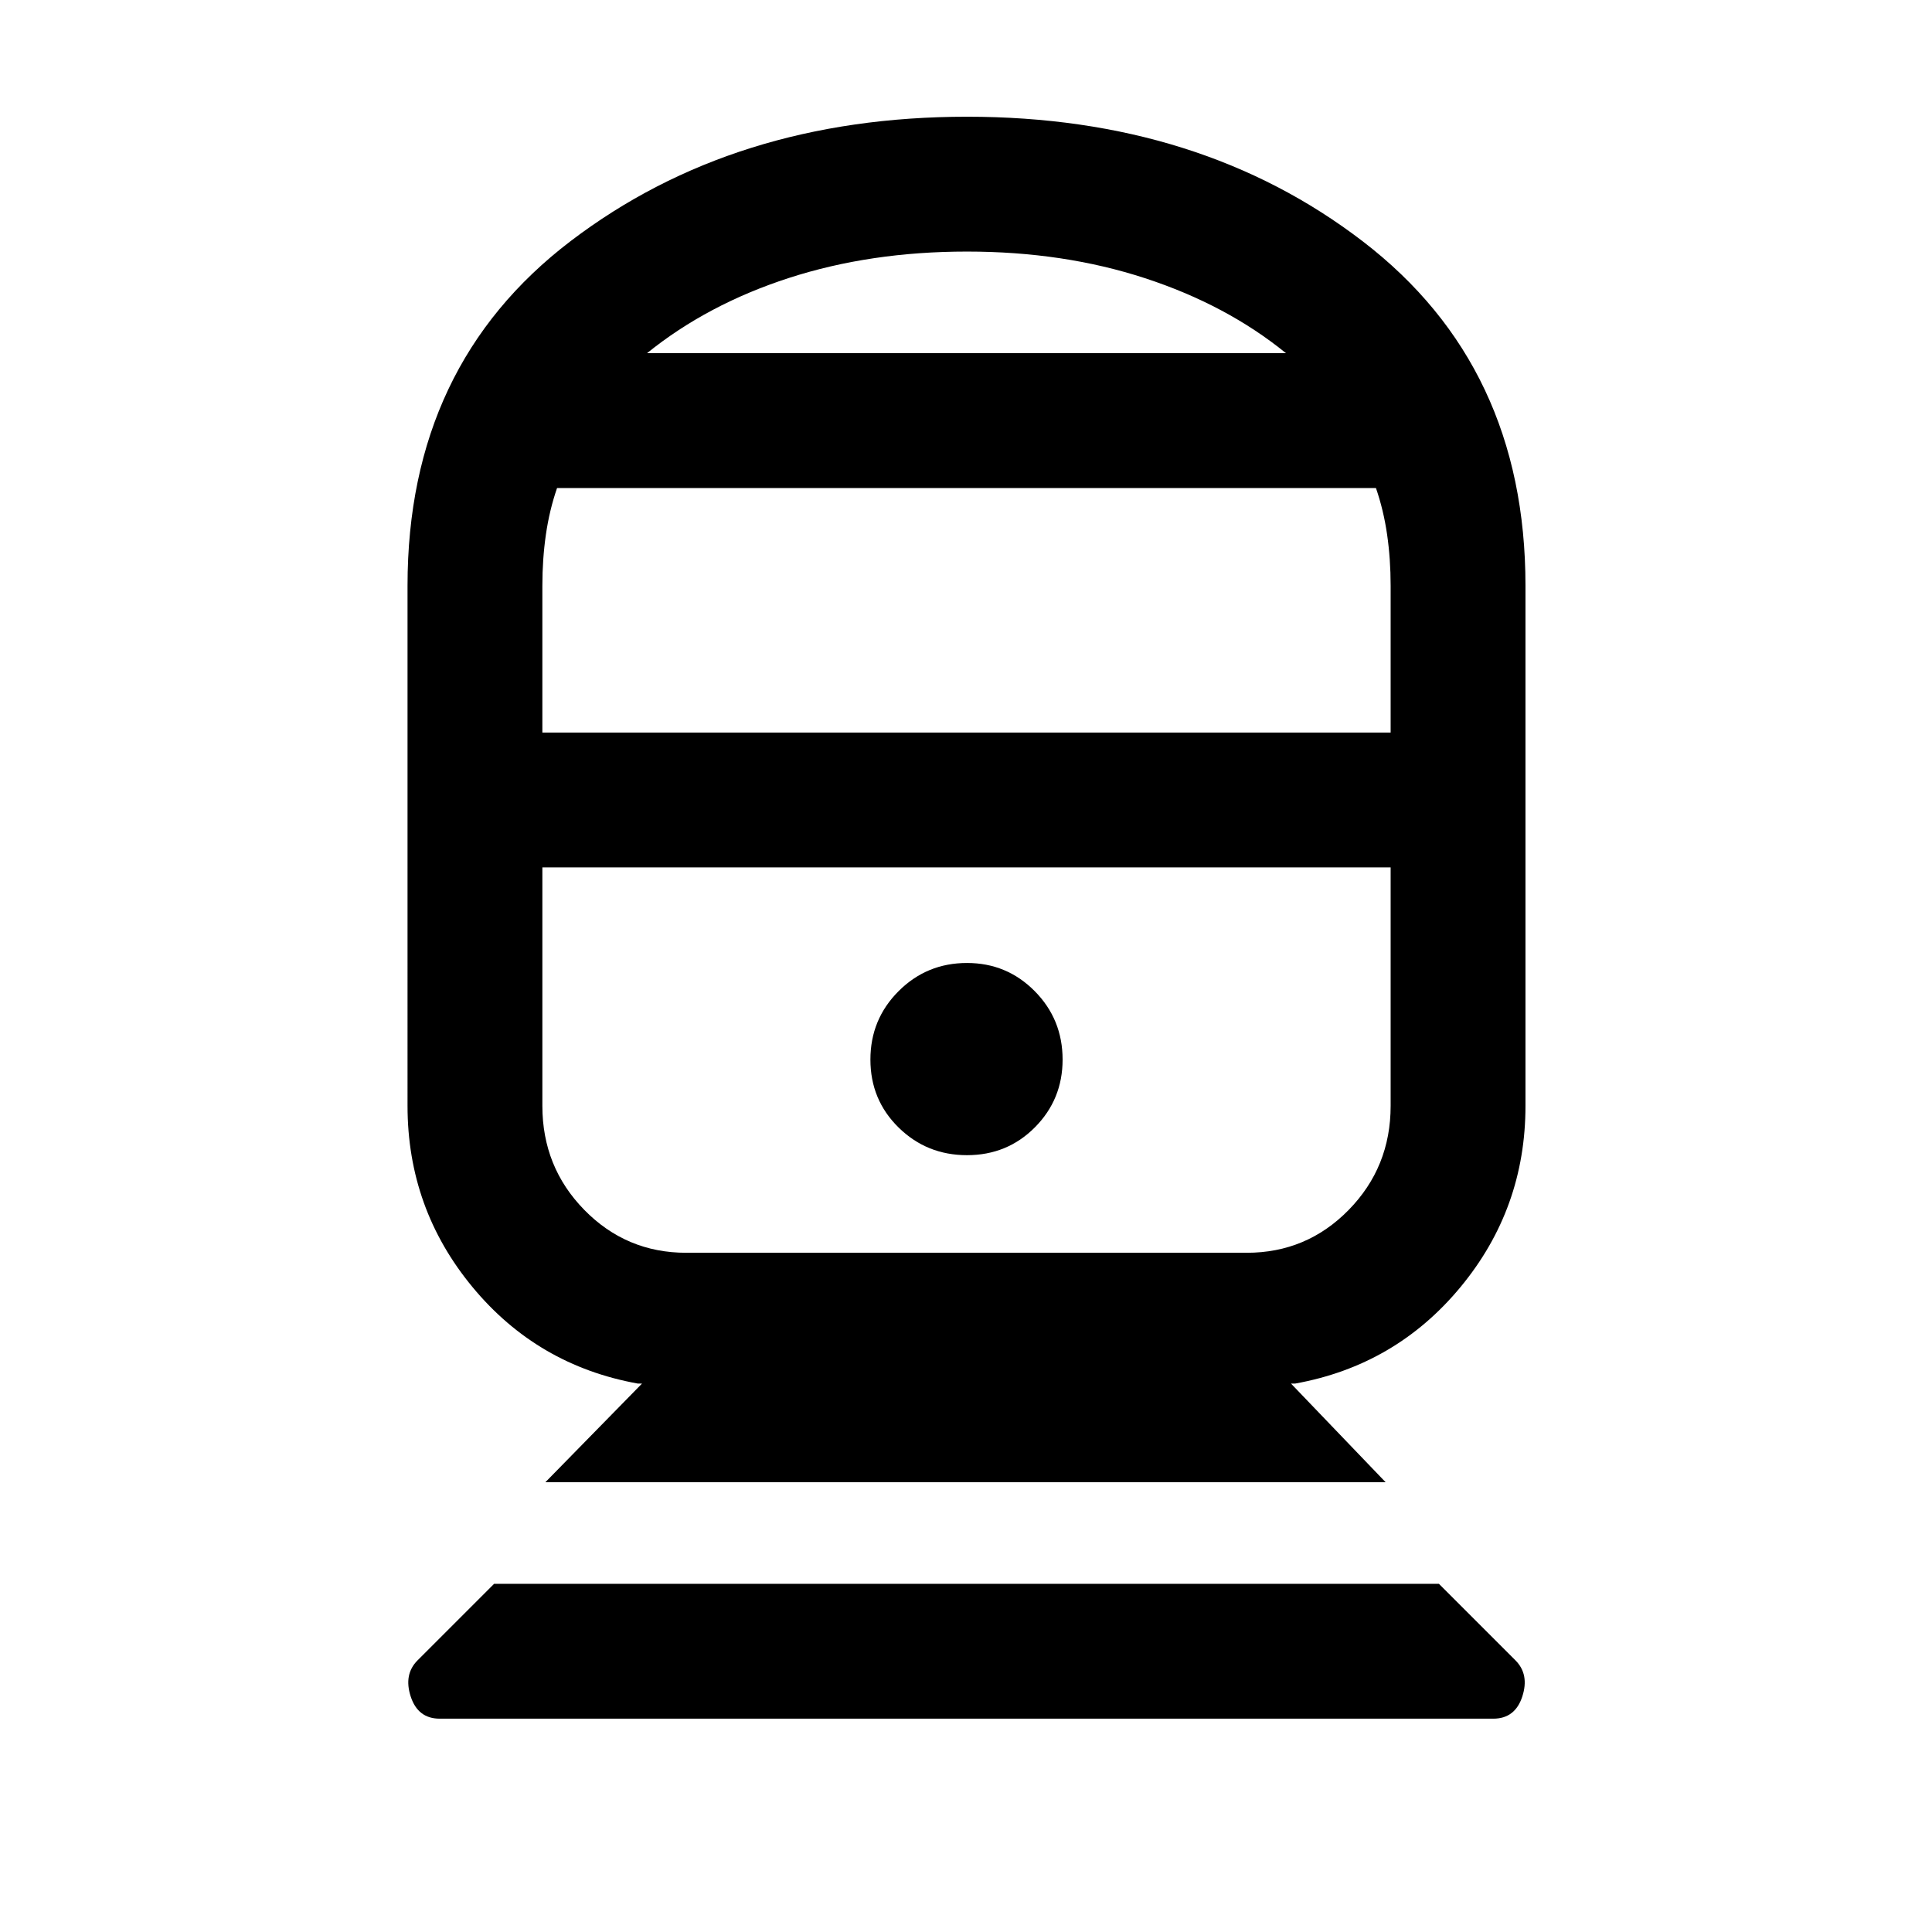 <svg xmlns="http://www.w3.org/2000/svg" height="20" viewBox="0 -960 960 960" width="20"><path d="M218.5-106q-10.83 0-14.42-11-3.58-11 3.42-18l38-38H715l38 38q7 7 3.42 18-3.59 11-14.42 11H218.5ZM271-223.5l48-49h-2q-50-9-82.25-48t-32.25-90V-669q0-109.5 81.11-171.25T480.5-902q116 0 196.75 62T758-669v258.5q0 51-32.25 90t-82.25 48h-2l47 49H271Zm70-114h278.5q29.79 0 50.65-21.29Q691-380.08 691-410.5V-529H269.5v118.5q0 30.42 20.85 51.71Q311.21-337.5 341-337.5ZM480.5-386q20 0 33.75-13.85Q528-413.71 528-433.5q0-20-13.85-34-13.86-14-33.65-14-20 0-34 14t-14 34q0 20 14 33.75t34 13.75Zm-211-210H691v-73q0-13.19-1.75-25.34-1.75-12.16-5.55-23.16H276.8q-3.8 11-5.55 23.16-1.75 12.15-1.75 25.34v73Zm52-188.5H639q-29.5-24-70-37.25T480.5-835q-48 0-88.5 13.12-40.5 13.13-70.5 37.38Zm159 255.5Zm0-255.5Z"/></svg>